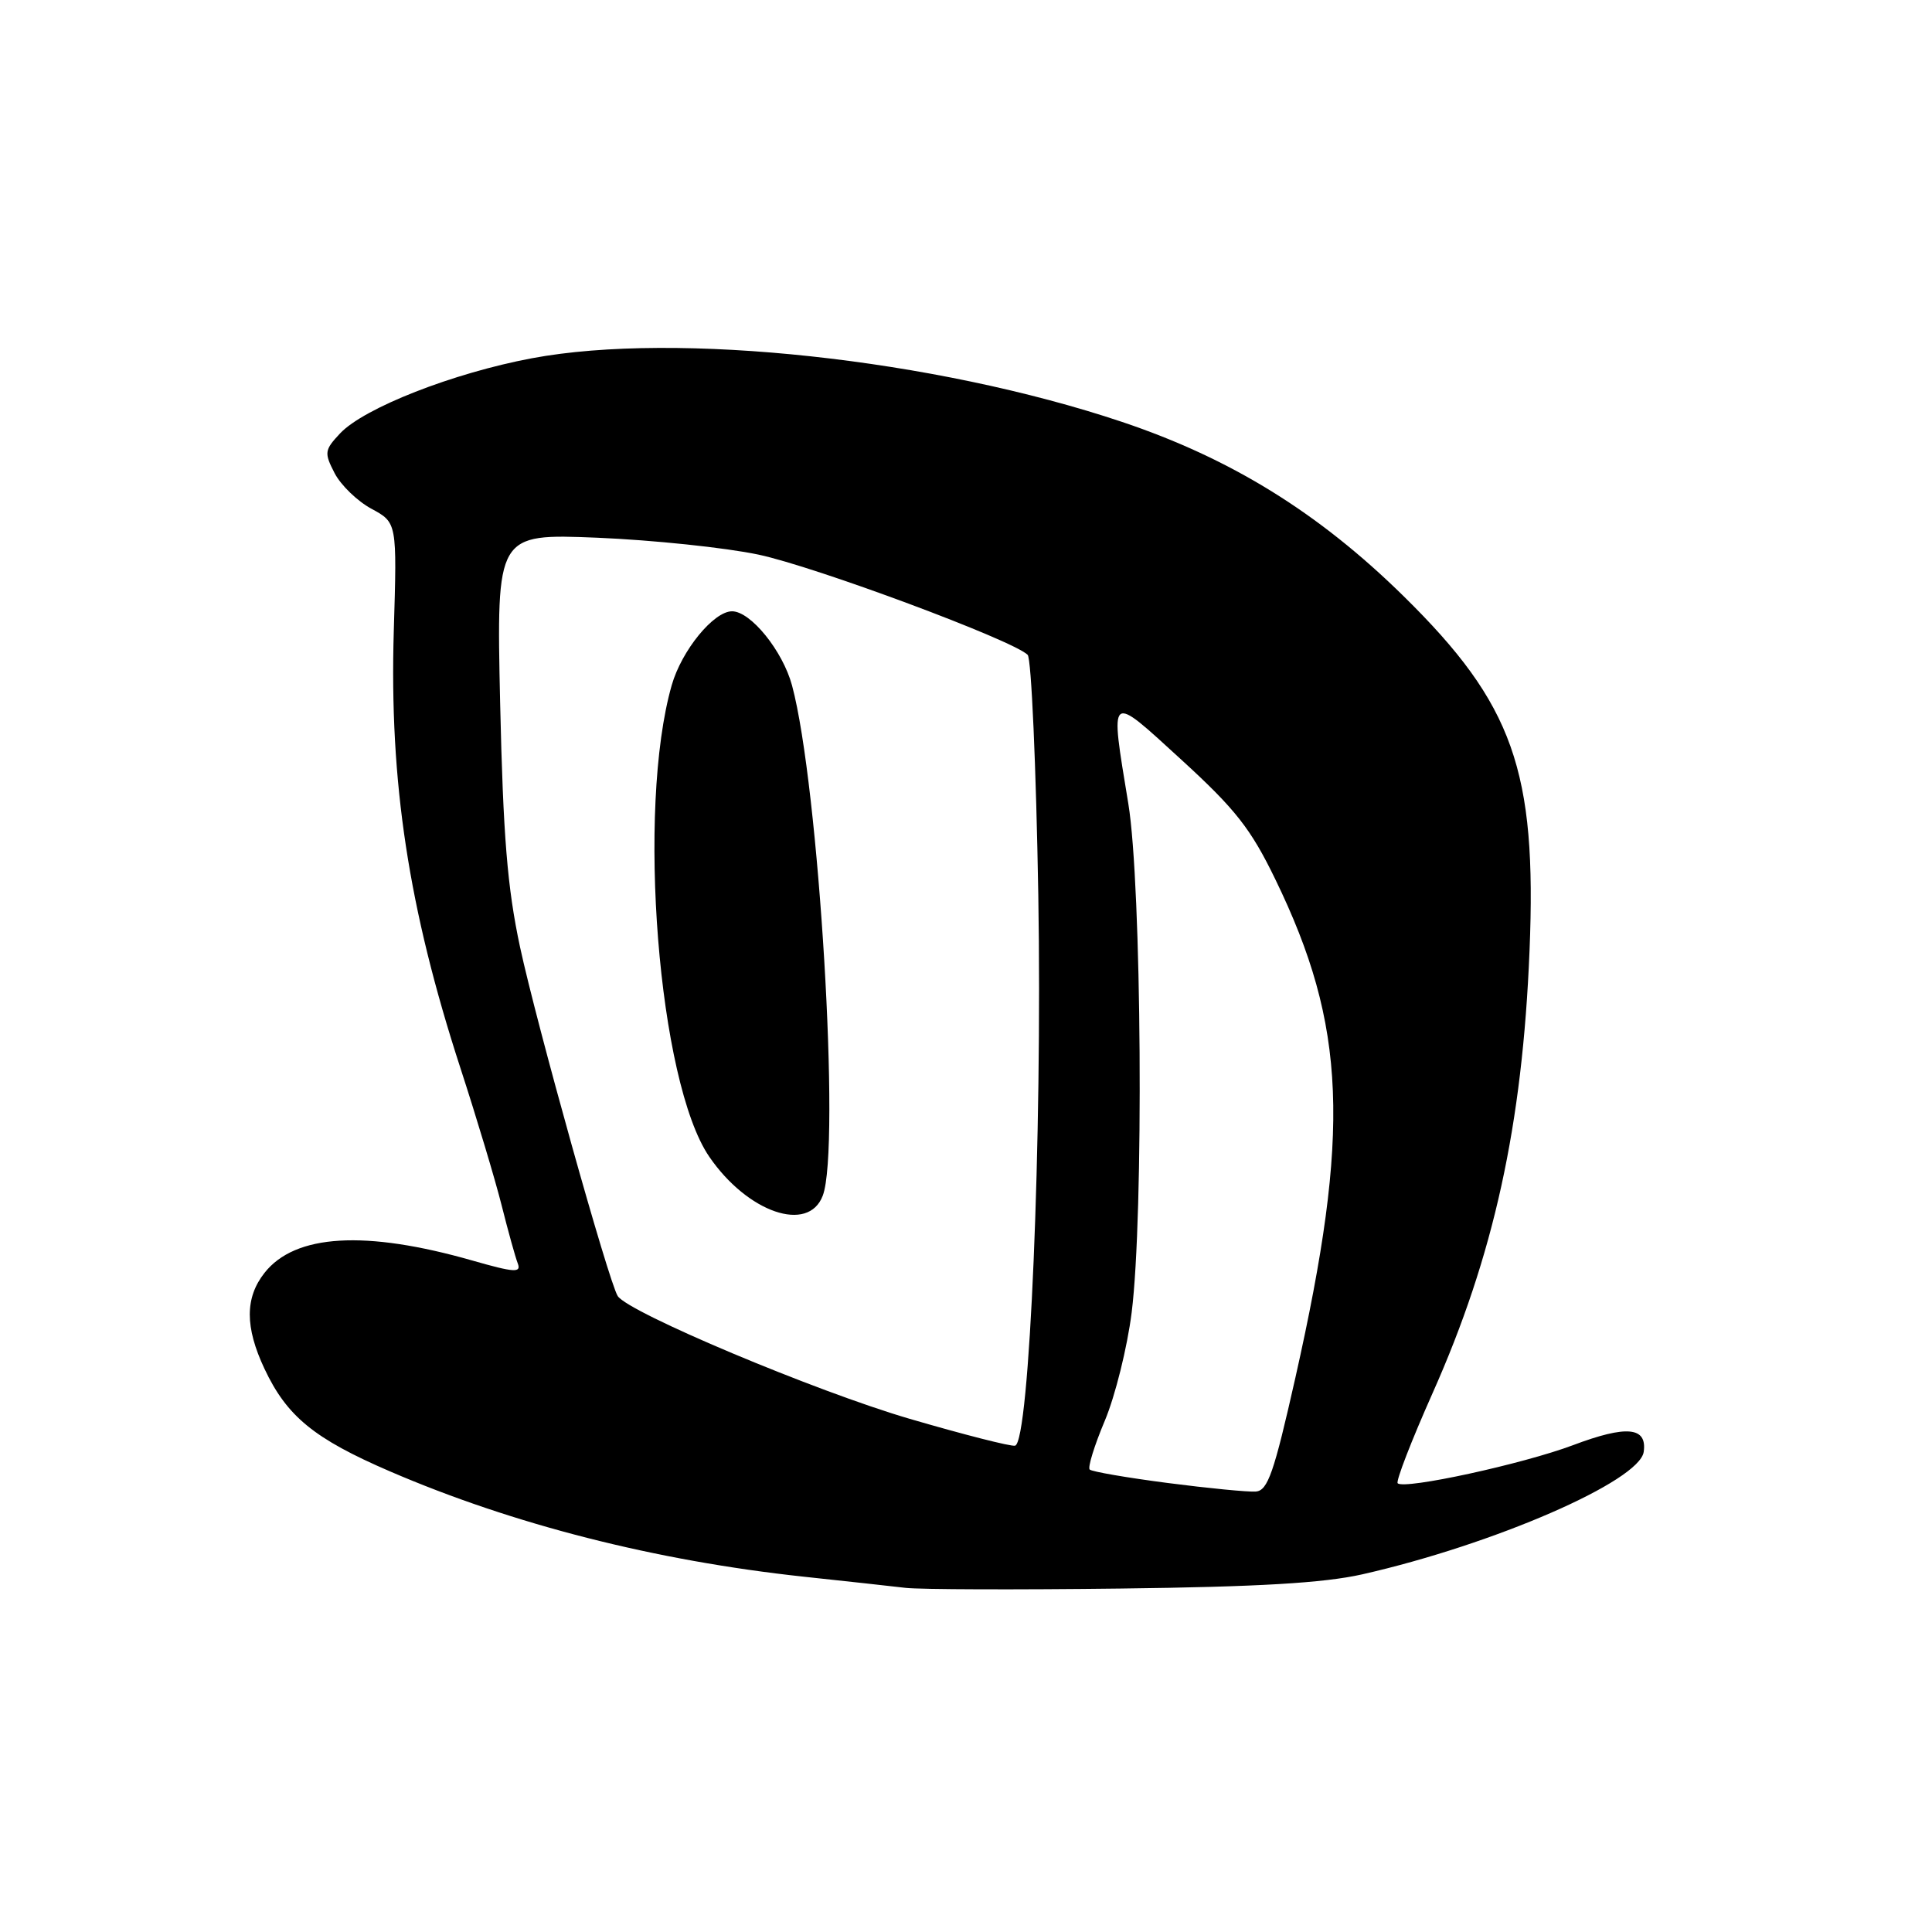 <?xml version="1.0" encoding="UTF-8" standalone="no"?>
<!DOCTYPE svg PUBLIC "-//W3C//DTD SVG 1.1//EN" "http://www.w3.org/Graphics/SVG/1.1/DTD/svg11.dtd" >
<svg xmlns="http://www.w3.org/2000/svg" xmlns:xlink="http://www.w3.org/1999/xlink" version="1.1" viewBox="0 0 256 256">
 <g >
 <path fill="currentColor"
d=" M 180.50 208.61 C 197.94 204.66 217.25 196.26 217.80 192.38 C 218.27 189.07 215.55 188.81 208.44 191.49 C 201.79 193.99 186.07 197.41 185.20 196.54 C 184.94 196.27 187.01 190.92 189.81 184.63 C 197.94 166.40 201.73 149.10 202.67 126.00 C 203.65 102.10 200.52 93.29 185.99 79.00 C 174.76 67.96 163.12 60.75 148.66 55.90 C 123.81 47.57 89.65 43.88 70.48 47.47 C 60.03 49.43 48.24 54.05 45.06 57.43 C 42.99 59.64 42.94 59.99 44.34 62.70 C 45.17 64.30 47.37 66.42 49.23 67.42 C 52.61 69.25 52.61 69.25 52.18 83.56 C 51.58 103.64 54.13 120.37 61.00 141.50 C 63.15 148.10 65.61 156.30 66.47 159.72 C 67.33 163.14 68.29 166.60 68.61 167.42 C 69.09 168.68 68.15 168.62 62.60 167.03 C 48.40 162.97 39.10 163.52 35.05 168.66 C 32.45 171.96 32.45 175.85 35.04 181.36 C 38.01 187.68 41.62 190.63 51.66 194.96 C 67.99 202.00 86.85 206.80 106.50 208.92 C 112.00 209.51 118.08 210.17 120.00 210.40 C 121.92 210.62 134.75 210.66 148.50 210.49 C 166.75 210.27 175.39 209.76 180.50 208.61 Z  M 154.70 196.50 C 149.31 195.80 144.67 195.00 144.39 194.72 C 144.11 194.45 145.01 191.53 146.39 188.26 C 147.77 184.98 149.37 178.53 149.95 173.92 C 151.57 161.03 151.28 117.27 149.51 106.50 C 147.06 91.57 146.81 91.77 156.55 100.68 C 163.71 107.23 165.73 109.80 168.98 116.50 C 178.43 135.95 178.99 149.88 171.65 182.53 C 168.80 195.19 167.99 197.52 166.39 197.64 C 165.35 197.71 160.09 197.20 154.70 196.50 Z  M 120.50 187.99 C 108.10 184.36 83.22 173.90 81.85 171.73 C 80.66 169.86 71.09 135.64 68.91 125.50 C 67.22 117.59 66.67 110.81 66.27 93.10 C 65.78 70.71 65.78 70.71 79.14 71.25 C 86.49 71.56 96.10 72.56 100.50 73.49 C 108.03 75.08 134.24 84.84 136.17 86.77 C 136.66 87.26 137.29 101.57 137.58 118.58 C 138.12 150.86 136.42 191.13 134.50 191.56 C 133.95 191.69 127.65 190.08 120.50 187.99 Z  M 109.02 158.43 C 111.41 152.16 108.51 104.05 104.95 90.83 C 103.72 86.25 99.47 81.00 97.00 81.00 C 94.56 81.00 90.33 86.18 89.01 90.78 C 84.33 107.13 87.22 143.40 93.98 153.27 C 99.06 160.68 107.12 163.45 109.02 158.43 Z "/>
</g>
</svg>